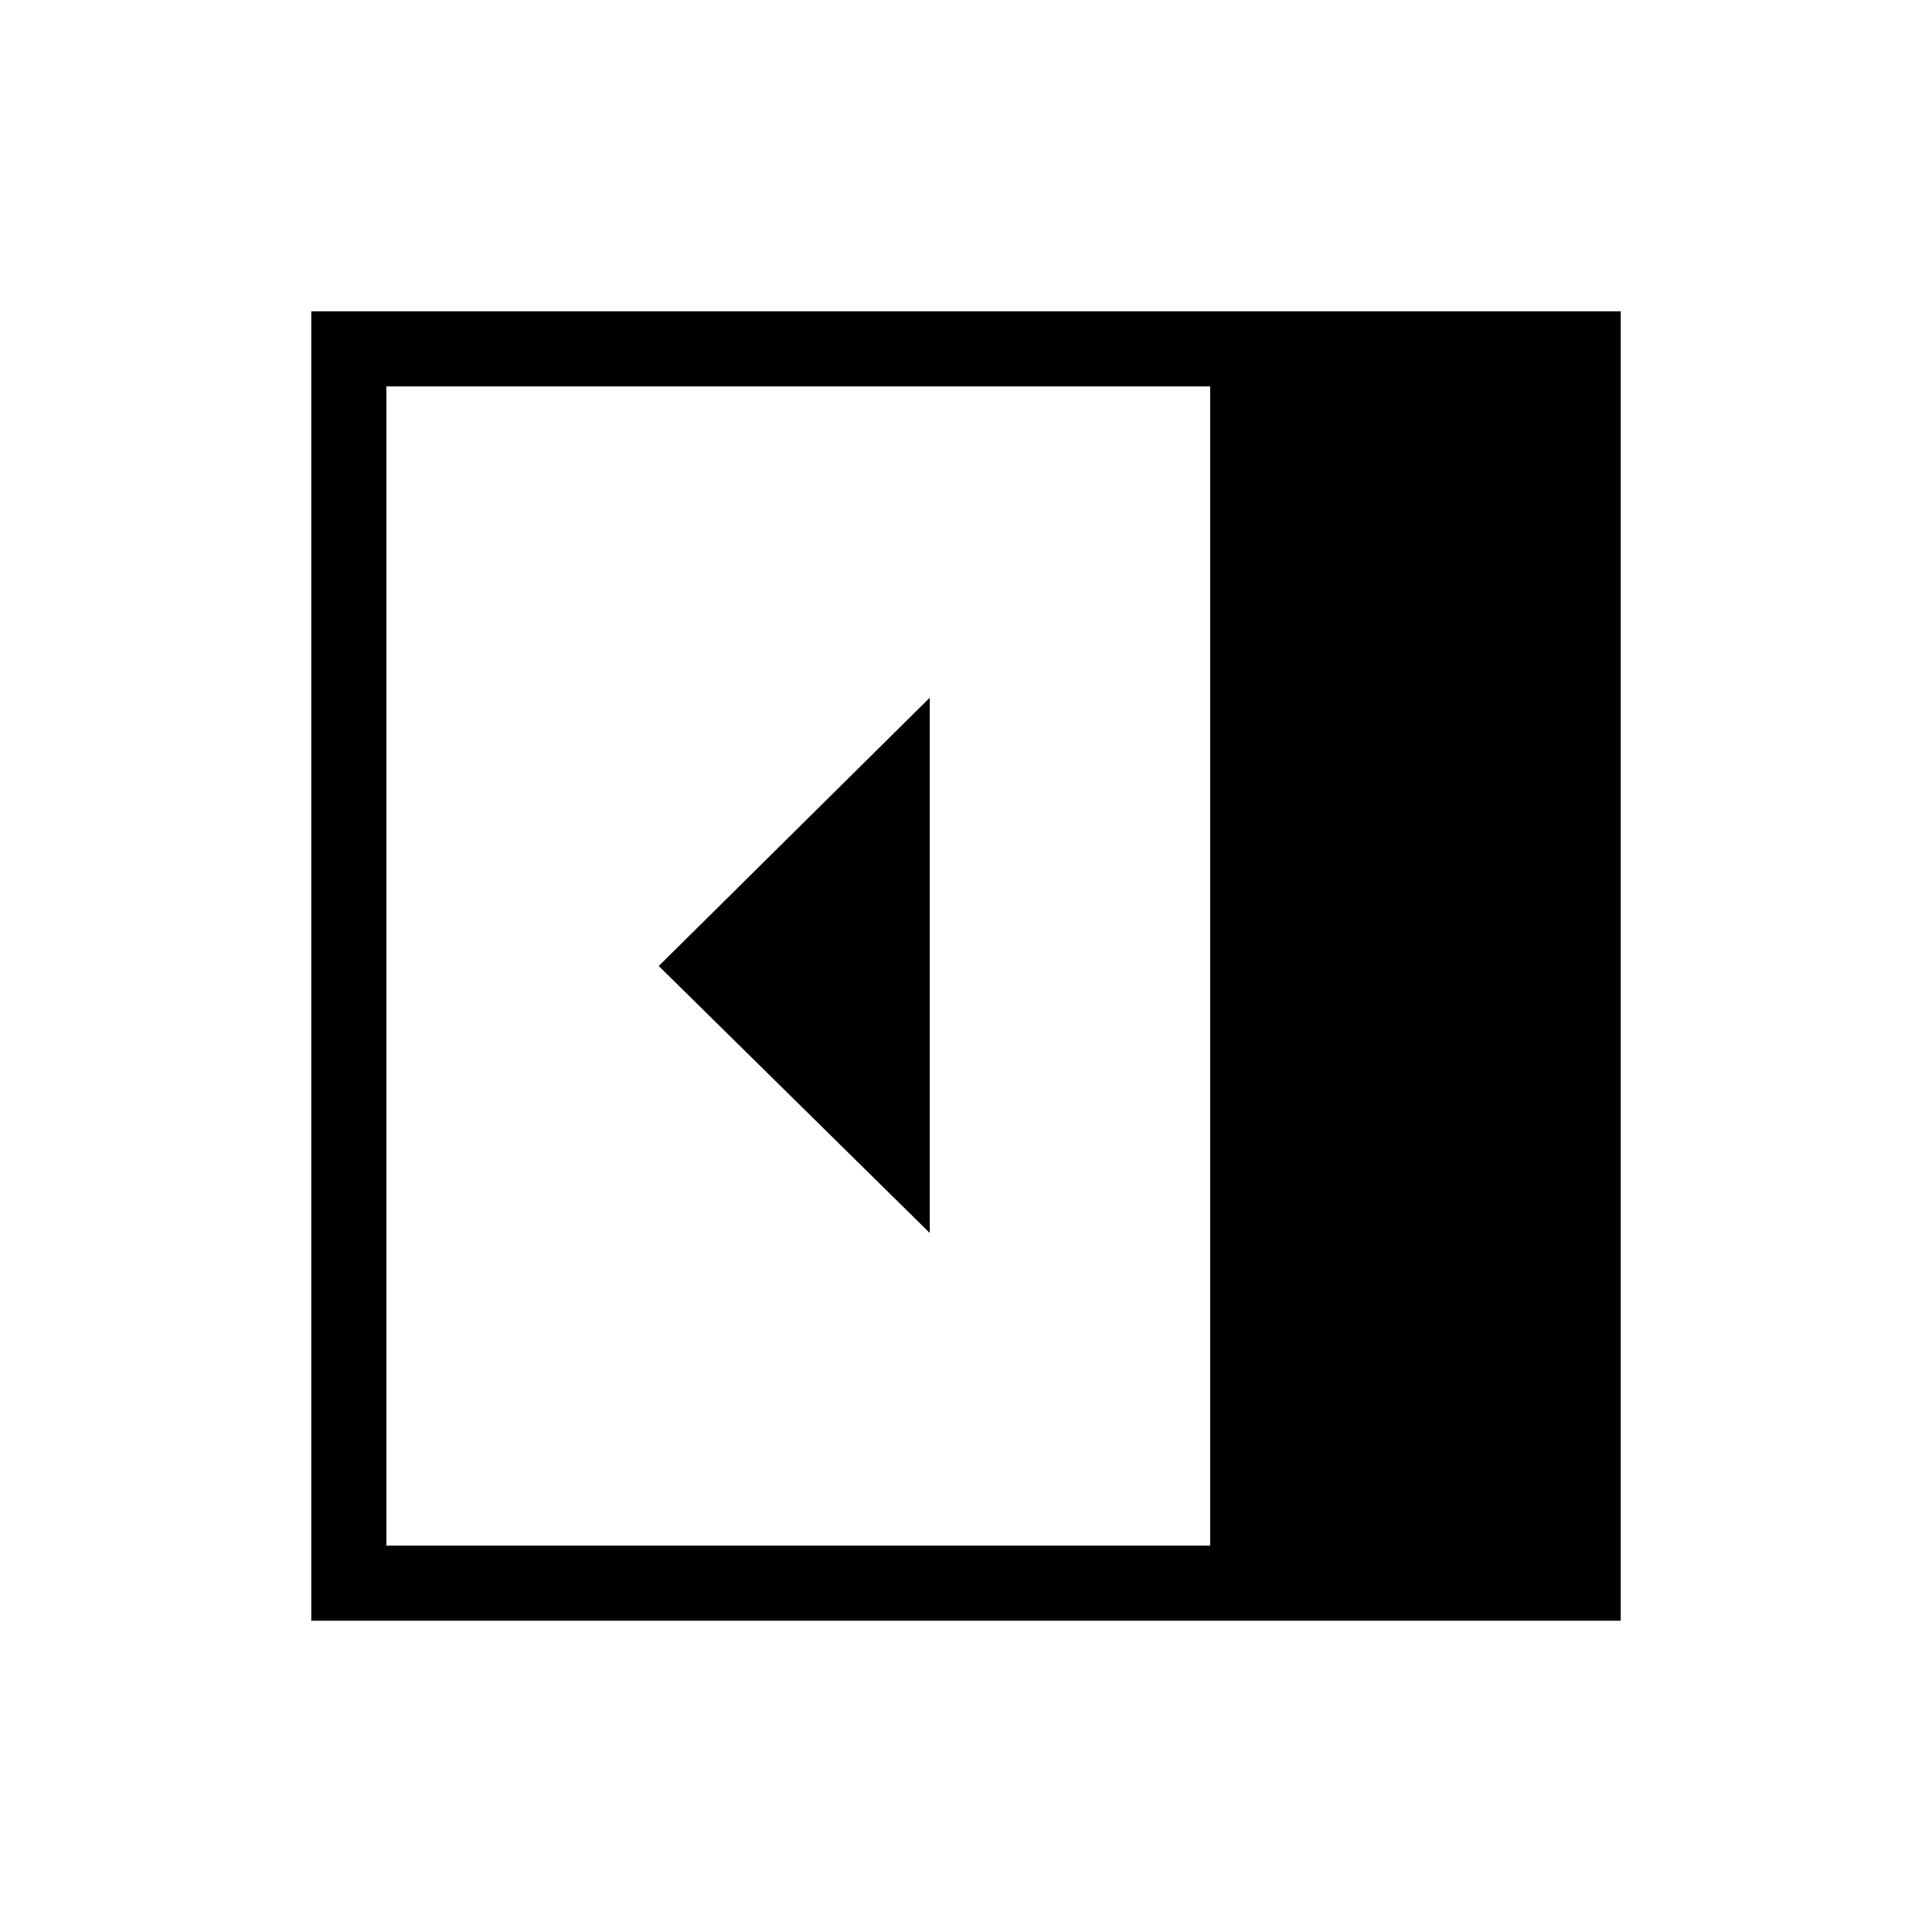 <svg xmlns="http://www.w3.org/2000/svg" height="40" viewBox="0 -960 960 960" width="40"><path d="M462-347.33v-266L327.33-480 462-347.33ZM192-192h409.33v-576H192v576Zm-37.33 37.33v-650.66h650.66v650.66H154.67Z"/></svg>